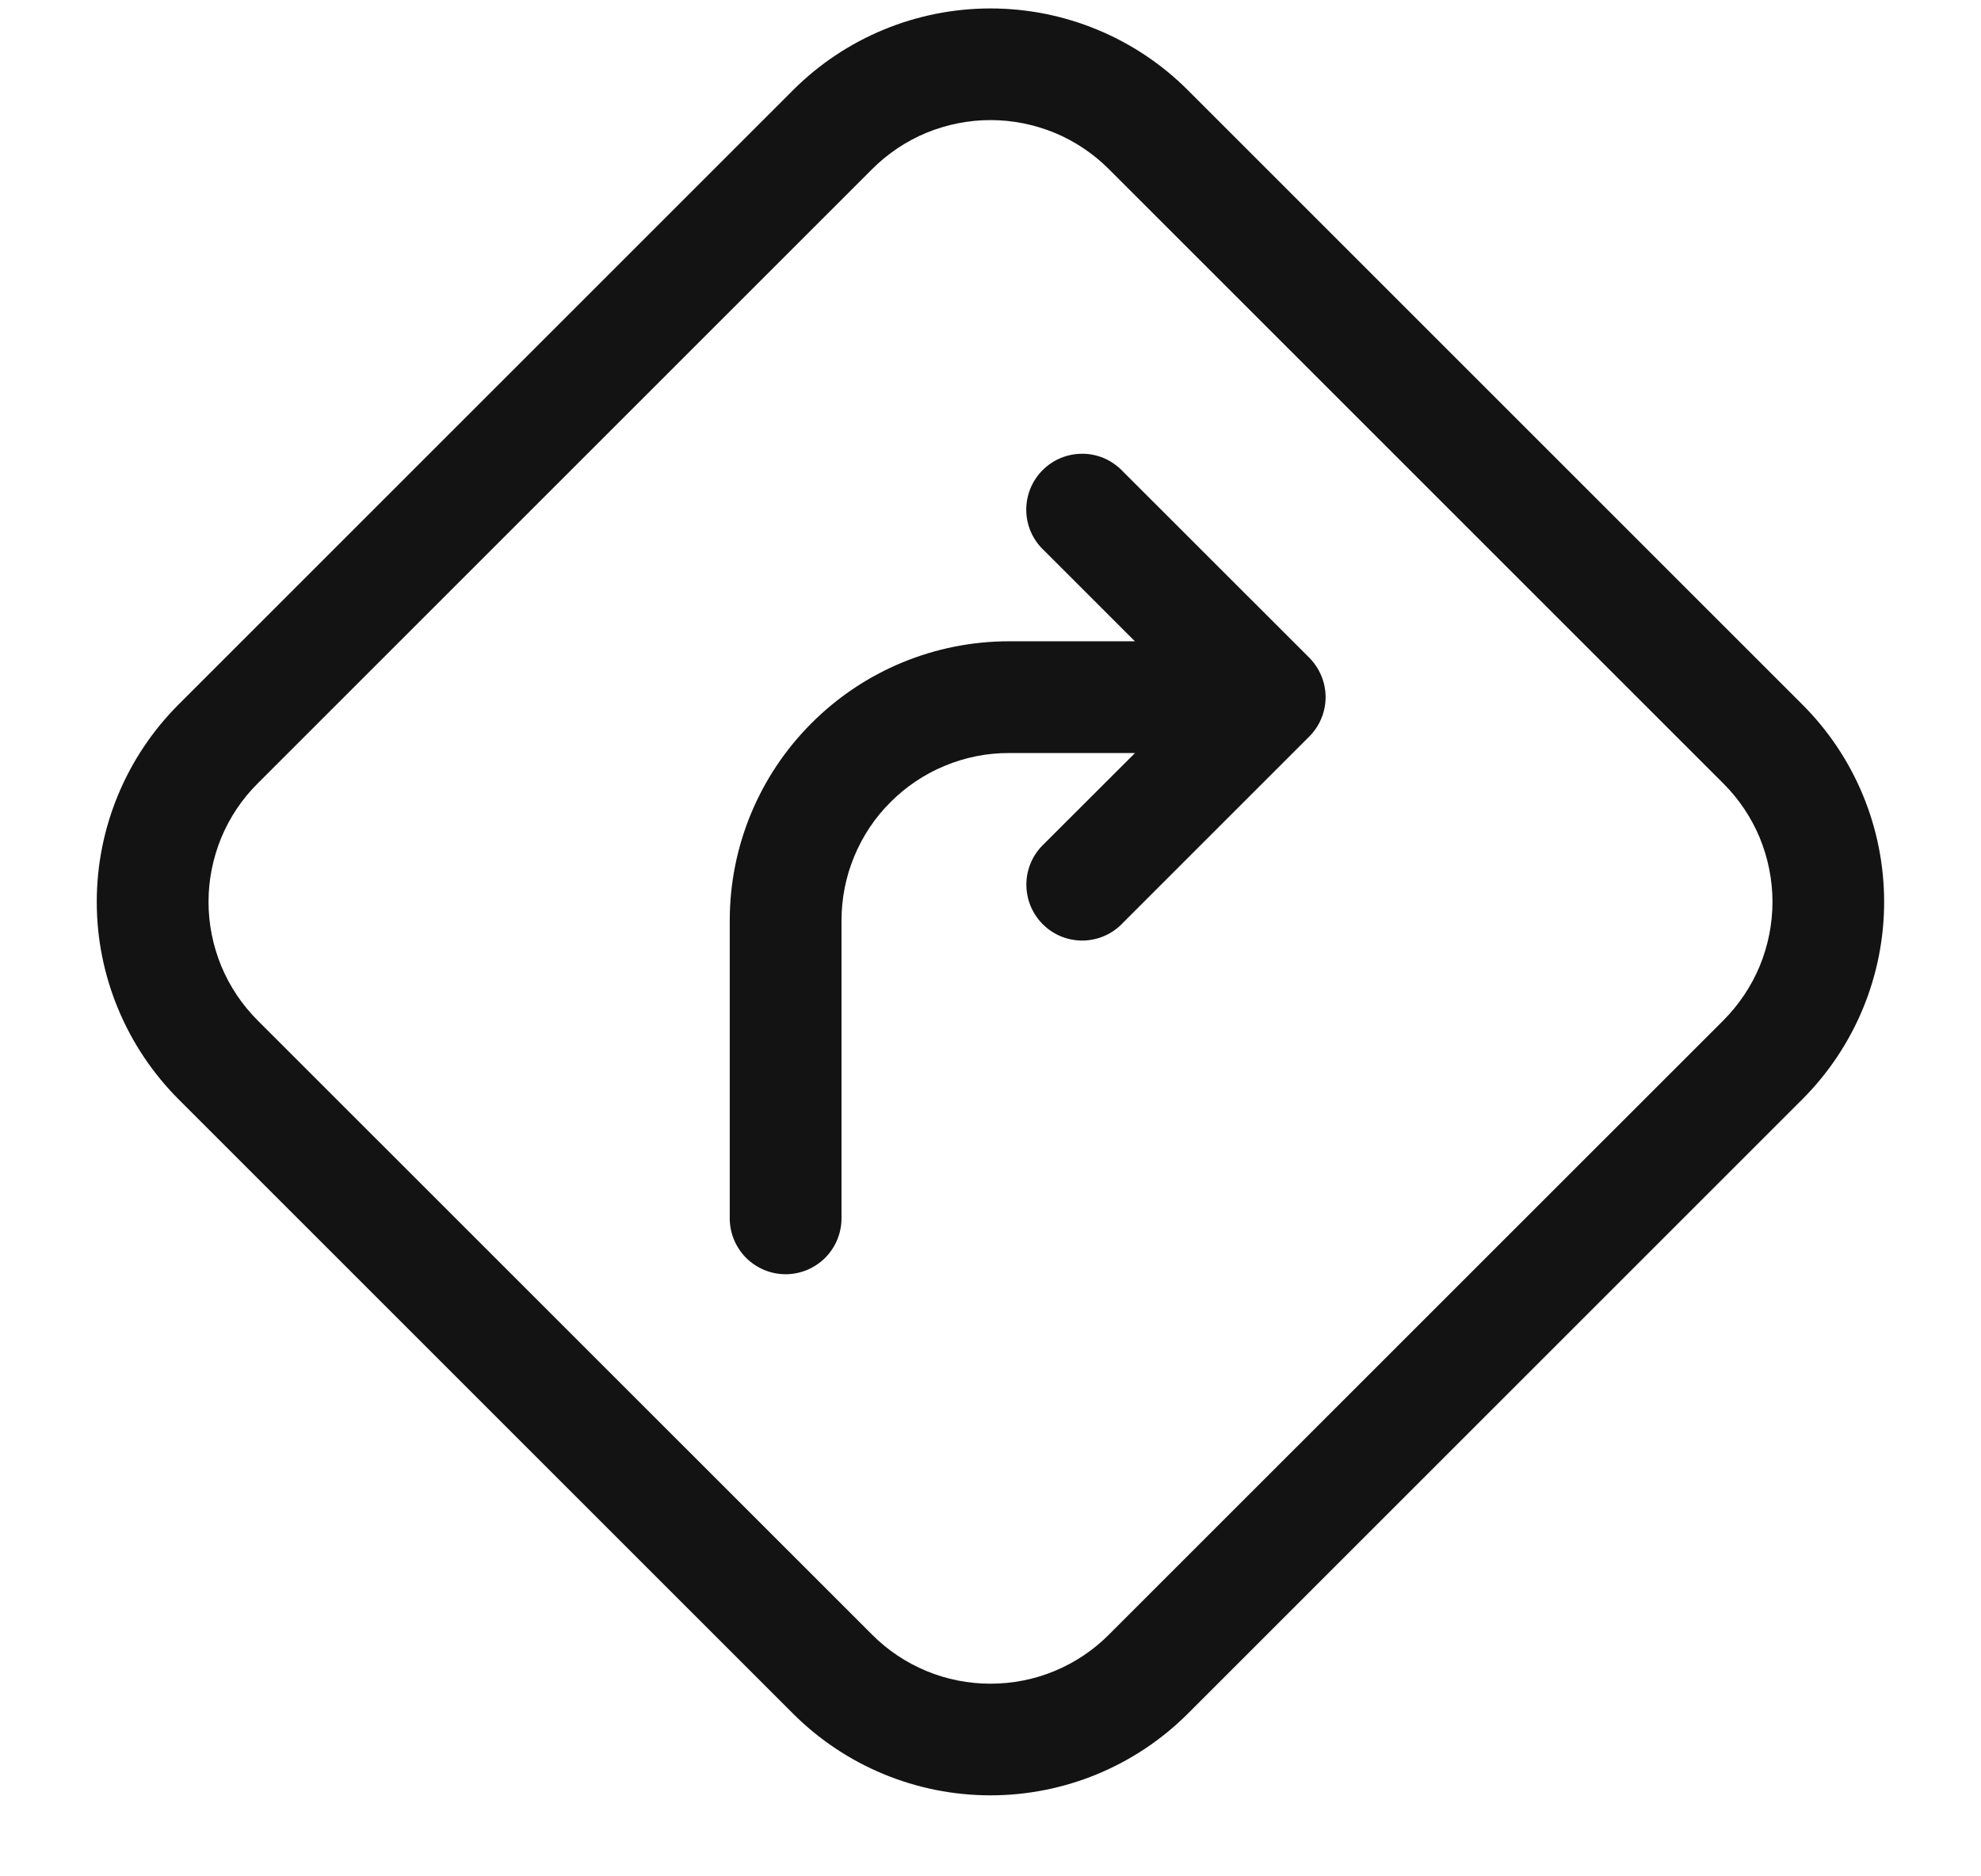 <svg width="19" height="18" viewBox="0 0 19 18" fill="none" xmlns="http://www.w3.org/2000/svg">
<path d="M1.713 6.758C1.211 7.26 0.928 7.941 0.928 8.652C0.928 9.362 1.211 10.043 1.713 10.546L7.606 16.439C8.108 16.941 8.789 17.223 9.5 17.223C10.21 17.223 10.891 16.941 11.393 16.439L17.286 10.546C17.789 10.043 18.071 9.362 18.071 8.652C18.071 7.941 17.789 7.26 17.286 6.758L11.393 0.865C10.891 0.363 10.21 0.081 9.5 0.081C8.789 0.081 8.108 0.363 7.606 0.865L1.713 6.758ZM2.471 9.789C2.321 9.639 2.203 9.462 2.122 9.267C2.042 9.072 2 8.863 2 8.652C2 8.441 2.042 8.232 2.122 8.037C2.203 7.842 2.321 7.665 2.471 7.516L8.364 1.623C8.513 1.474 8.69 1.355 8.885 1.274C9.08 1.194 9.289 1.152 9.5 1.152C9.711 1.152 9.92 1.194 10.115 1.274C10.31 1.355 10.487 1.474 10.636 1.623L16.529 7.516C16.678 7.665 16.797 7.842 16.878 8.037C16.958 8.232 17 8.441 17 8.652C17 8.863 16.958 9.072 16.878 9.267C16.797 9.462 16.678 9.639 16.529 9.789L10.636 15.681C10.487 15.831 10.31 15.949 10.115 16.03C9.92 16.111 9.711 16.152 9.5 16.152C9.289 16.152 9.08 16.111 8.885 16.03C8.69 15.949 8.513 15.831 8.364 15.681L2.471 9.789ZM10.771 4.524C10.722 4.471 10.662 4.429 10.597 4.399C10.531 4.37 10.46 4.354 10.388 4.353C10.316 4.352 10.245 4.365 10.178 4.392C10.111 4.419 10.051 4.459 10 4.51C9.949 4.561 9.909 4.621 9.882 4.688C9.855 4.755 9.842 4.826 9.843 4.898C9.844 4.97 9.86 5.041 9.889 5.107C9.919 5.173 9.961 5.232 10.014 5.281L10.885 6.152H9.678C8.967 6.152 8.286 6.434 7.784 6.937C7.281 7.439 6.999 8.12 6.999 8.831V11.688C6.999 11.83 7.056 11.966 7.156 12.067C7.257 12.167 7.393 12.224 7.535 12.224C7.677 12.224 7.813 12.167 7.914 12.067C8.014 11.966 8.071 11.83 8.071 11.688V8.831C8.071 8.62 8.112 8.411 8.193 8.216C8.274 8.02 8.392 7.843 8.542 7.694C8.691 7.545 8.868 7.426 9.063 7.346C9.258 7.265 9.467 7.223 9.679 7.224H10.886L10.014 8.095C9.962 8.144 9.919 8.203 9.89 8.269C9.861 8.335 9.845 8.406 9.844 8.477C9.843 8.549 9.856 8.621 9.883 8.688C9.91 8.754 9.95 8.815 10.001 8.866C10.052 8.917 10.112 8.957 10.179 8.984C10.245 9.011 10.317 9.024 10.389 9.023C10.461 9.021 10.532 9.006 10.598 8.976C10.663 8.947 10.722 8.905 10.771 8.852L12.557 7.066C12.657 6.966 12.714 6.83 12.714 6.688C12.714 6.546 12.657 6.41 12.557 6.309L10.771 4.524Z" fill="#131313"/>
</svg>
